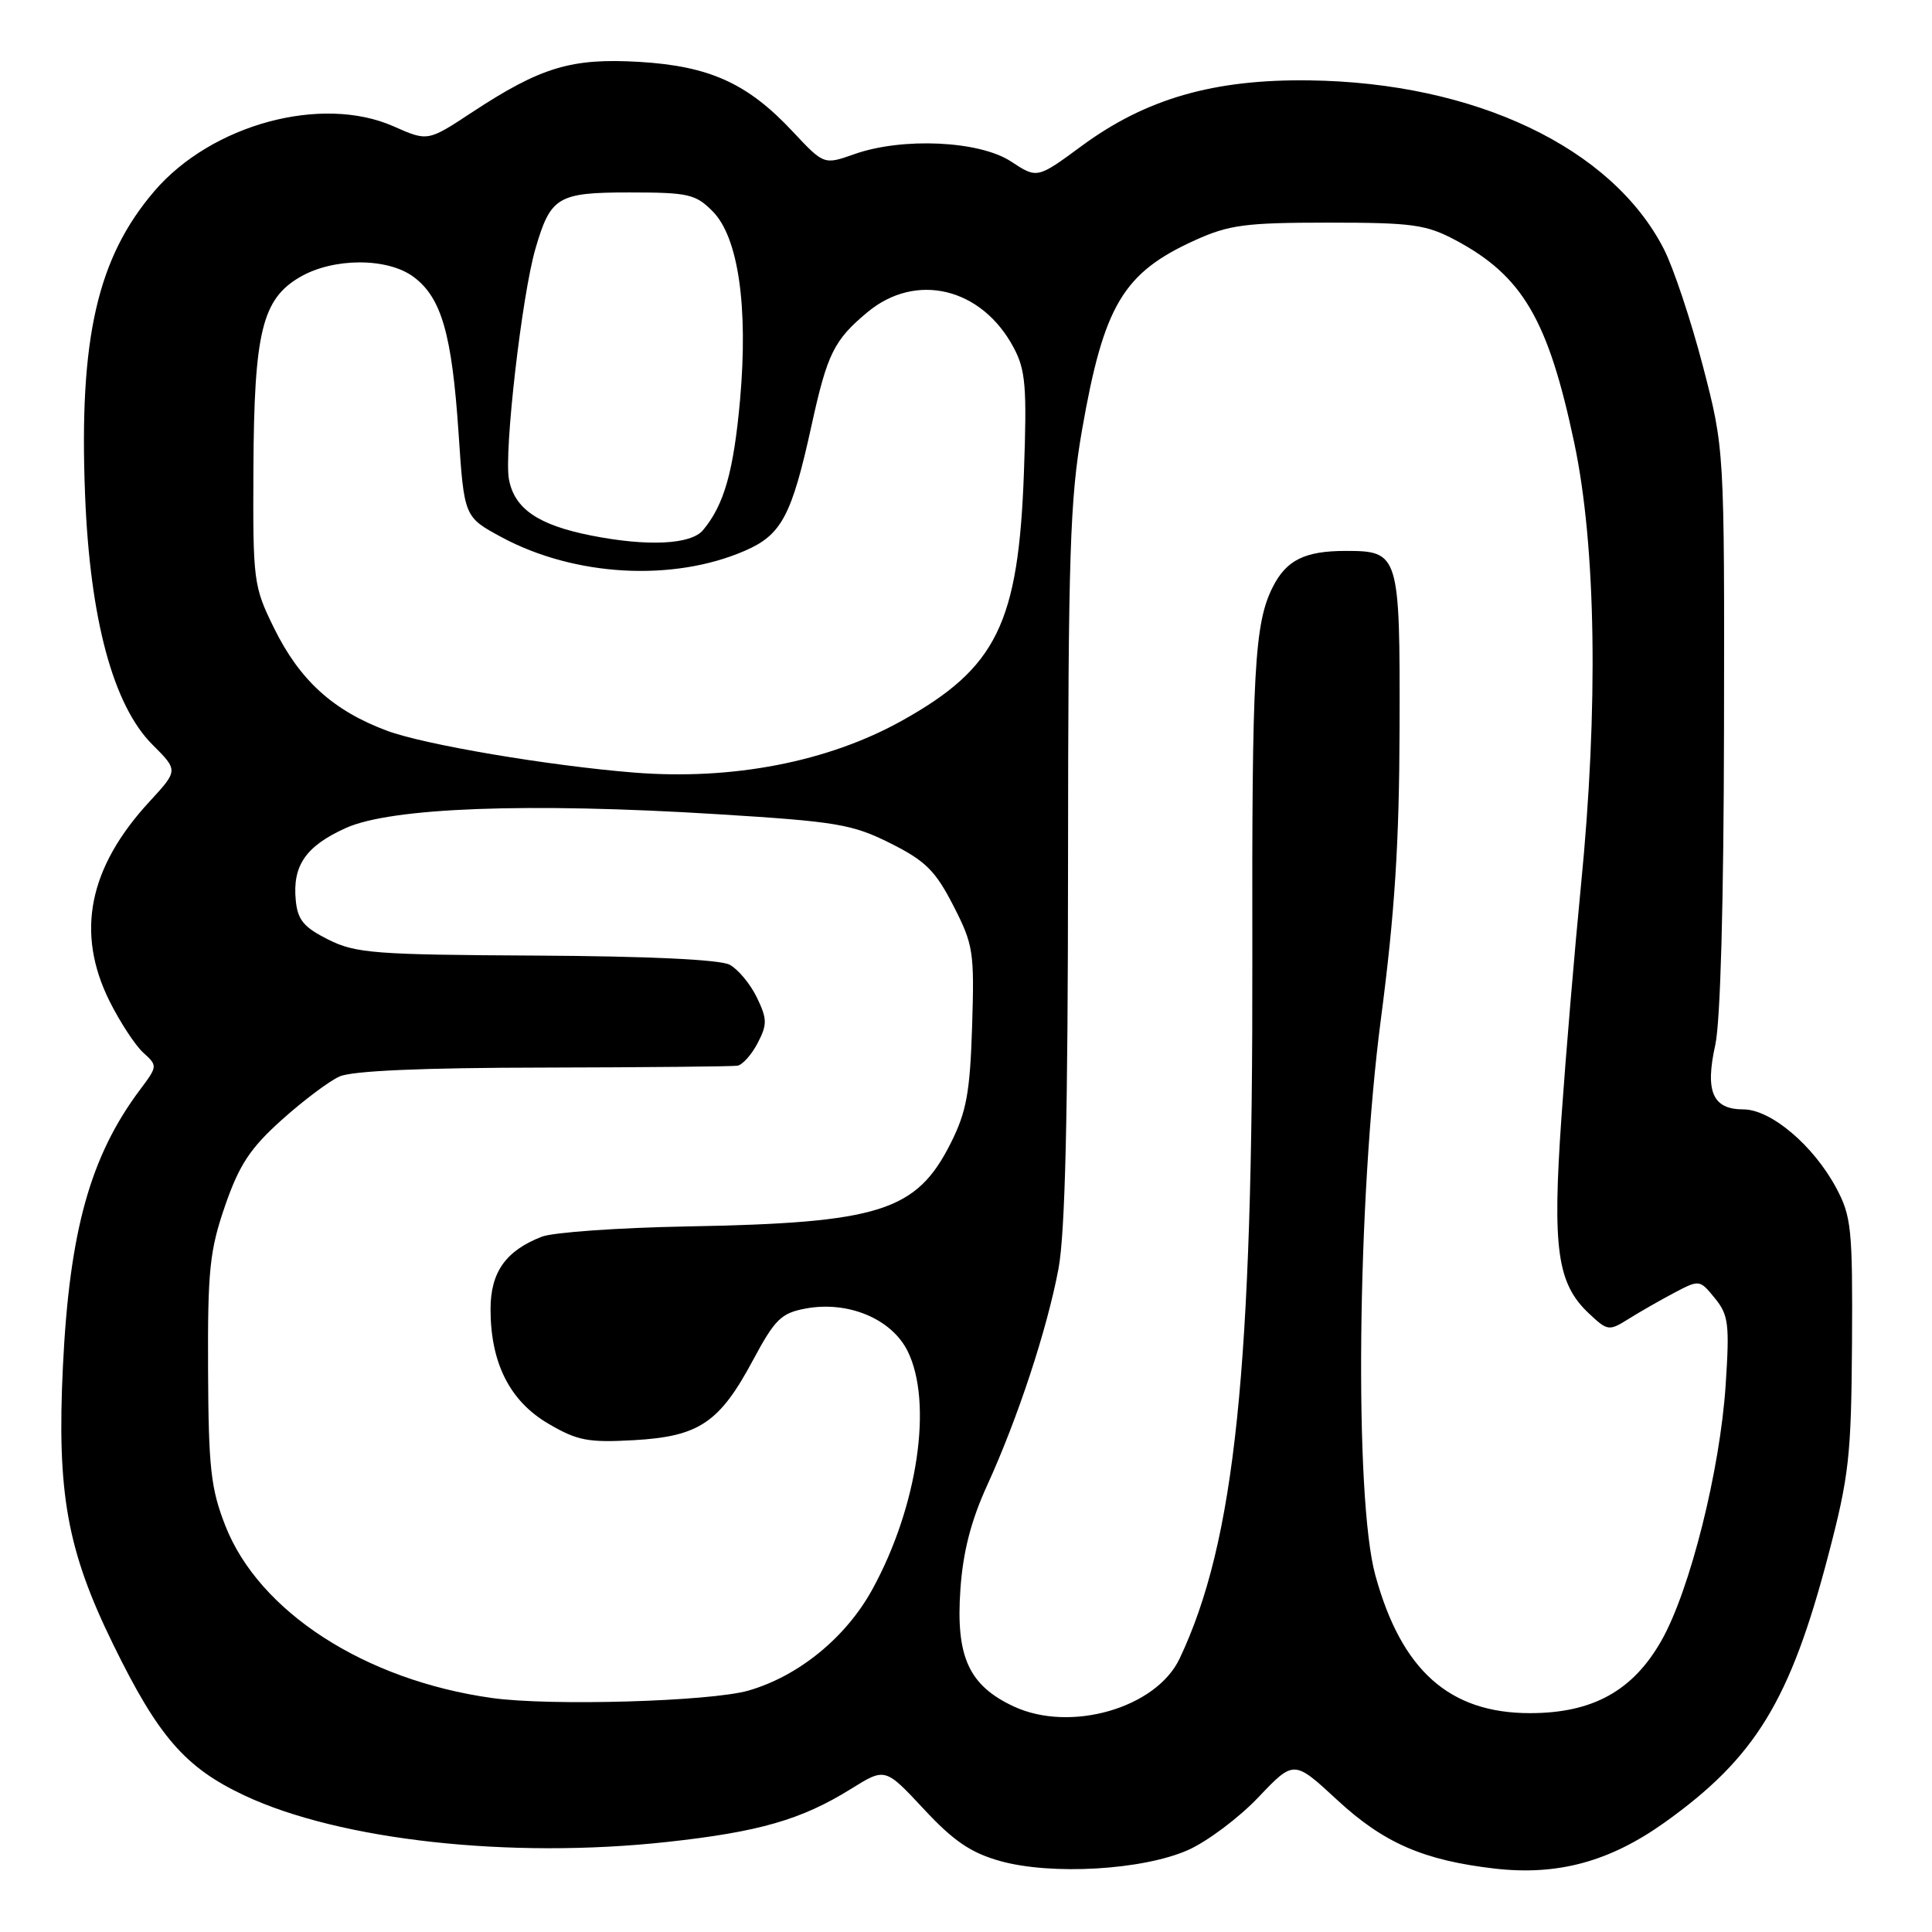 <?xml version="1.0" encoding="UTF-8" standalone="no"?>
<!DOCTYPE svg PUBLIC "-//W3C//DTD SVG 1.1//EN" "http://www.w3.org/Graphics/SVG/1.1/DTD/svg11.dtd" >
<svg xmlns="http://www.w3.org/2000/svg" xmlns:xlink="http://www.w3.org/1999/xlink" version="1.1" viewBox="0 0 256 256">
 <g >
 <path fill="currentColor"
d=" M 157.40 245.15 C 159.97 244.01 164.17 240.86 166.75 238.14 C 171.45 233.20 171.45 233.20 177.18 238.50 C 183.35 244.21 188.63 246.51 198.08 247.60 C 206.41 248.55 213.29 246.68 220.57 241.49 C 232.58 232.92 237.20 225.37 242.26 206.07 C 245.01 195.57 245.30 192.97 245.40 178.00 C 245.49 162.82 245.32 161.17 243.31 157.41 C 240.29 151.77 234.65 147.00 231.00 147.00 C 226.94 147.00 225.91 144.64 227.28 138.48 C 227.97 135.37 228.40 119.60 228.44 96.50 C 228.50 59.50 228.50 59.50 225.64 48.50 C 224.06 42.45 221.74 35.48 220.47 33.00 C 213.60 19.57 195.47 10.94 173.50 10.65 C 160.84 10.48 151.85 13.07 143.34 19.33 C 137.43 23.68 137.43 23.68 133.97 21.40 C 129.79 18.65 119.60 18.17 113.22 20.42 C 109.18 21.85 109.18 21.85 105.02 17.41 C 99.06 11.04 94.02 8.76 84.73 8.20 C 75.72 7.67 71.68 8.88 62.58 14.86 C 56.68 18.75 56.68 18.75 52.15 16.74 C 42.62 12.53 28.03 16.48 20.45 25.33 C 12.90 34.15 10.46 44.81 11.27 65.50 C 11.91 82.02 14.99 93.45 20.19 98.66 C 23.62 102.08 23.62 102.08 19.83 106.19 C 11.73 114.96 10.00 123.59 14.52 132.67 C 15.91 135.45 17.92 138.52 18.98 139.48 C 20.89 141.21 20.89 141.28 18.57 144.37 C 11.97 153.18 9.21 163.07 8.34 181.00 C 7.52 197.82 8.88 205.40 14.99 217.88 C 20.96 230.09 24.53 234.21 32.35 237.89 C 45.00 243.85 67.56 246.34 88.38 244.07 C 100.58 242.74 106.21 241.12 112.79 237.02 C 117.29 234.22 117.29 234.22 122.40 239.70 C 126.34 243.94 128.63 245.50 132.50 246.59 C 139.31 248.50 151.40 247.80 157.40 245.15 Z  M 134.32 226.11 C 128.36 223.33 126.63 219.51 127.26 210.57 C 127.60 205.63 128.67 201.50 130.77 196.89 C 134.86 187.95 138.73 176.19 140.25 168.14 C 141.14 163.43 141.51 147.86 141.52 114.50 C 141.54 73.51 141.77 66.16 143.37 57.00 C 146.26 40.44 148.81 36.15 158.37 31.82 C 162.86 29.79 165.06 29.50 176.00 29.50 C 187.18 29.50 188.96 29.75 192.88 31.83 C 201.75 36.57 205.14 42.35 208.59 58.65 C 211.50 72.38 211.82 93.77 209.47 117.50 C 208.66 125.75 207.50 139.50 206.90 148.05 C 205.68 165.50 206.33 170.08 210.54 174.04 C 213.02 176.37 213.20 176.39 215.80 174.76 C 217.29 173.83 220.01 172.27 221.85 171.30 C 225.18 169.55 225.22 169.55 227.23 172.02 C 229.04 174.24 229.19 175.44 228.66 183.50 C 227.92 194.80 223.94 210.68 220.17 217.35 C 216.39 224.04 211.04 227.00 202.73 227.00 C 192.05 227.00 185.70 221.34 182.24 208.73 C 179.43 198.54 179.83 159.01 182.98 135.00 C 184.82 120.93 185.41 111.69 185.45 96.40 C 185.51 73.38 185.39 73.00 178.31 73.00 C 172.90 73.00 170.45 74.21 168.65 77.78 C 166.21 82.61 165.87 88.86 165.94 127.00 C 166.03 181.39 163.65 204.28 156.30 219.78 C 153.19 226.34 141.81 229.61 134.32 226.11 Z  M 65.16 224.99 C 48.34 222.63 34.33 213.57 29.86 202.17 C 27.93 197.24 27.63 194.53 27.57 181.50 C 27.51 168.29 27.78 165.70 29.82 159.78 C 31.70 154.35 33.14 152.16 37.31 148.41 C 40.15 145.86 43.60 143.26 44.99 142.64 C 46.63 141.89 55.95 141.48 72.00 141.46 C 85.47 141.43 97.05 141.32 97.72 141.21 C 98.40 141.09 99.60 139.74 100.40 138.20 C 101.68 135.73 101.66 135.01 100.28 132.15 C 99.41 130.37 97.80 128.43 96.68 127.83 C 95.40 127.15 85.89 126.70 71.07 126.62 C 49.64 126.51 47.14 126.32 43.50 124.50 C 40.25 122.87 39.44 121.90 39.19 119.30 C 38.74 114.68 40.53 112.10 45.84 109.71 C 51.81 107.01 69.99 106.33 94.97 107.88 C 110.88 108.86 112.92 109.21 117.97 111.73 C 122.63 114.07 123.94 115.36 126.32 120.00 C 128.98 125.18 129.12 126.11 128.81 136.00 C 128.53 144.77 128.06 147.32 125.99 151.45 C 121.43 160.52 116.59 162.05 91.00 162.51 C 81.92 162.68 73.28 163.29 71.79 163.87 C 67.01 165.73 65.00 168.57 65.00 173.48 C 65.00 180.60 67.55 185.65 72.65 188.64 C 76.50 190.90 77.93 191.17 84.00 190.83 C 92.63 190.34 95.34 188.52 99.78 180.22 C 102.68 174.81 103.51 173.99 106.74 173.39 C 112.35 172.34 118.11 174.73 120.25 179.00 C 123.65 185.81 121.61 199.64 115.59 210.60 C 112.10 216.97 105.83 222.09 99.18 224.01 C 94.12 225.46 72.87 226.08 65.16 224.99 Z  M 84.00 102.37 C 72.70 101.46 56.19 98.67 51.26 96.82 C 44.12 94.15 39.70 90.13 36.29 83.18 C 33.59 77.68 33.50 77.02 33.58 62.00 C 33.67 44.00 34.74 39.63 39.75 36.71 C 44.18 34.13 51.34 34.12 54.80 36.69 C 58.49 39.43 59.88 44.25 60.76 57.35 C 61.50 68.50 61.50 68.50 66.46 71.18 C 76.14 76.39 89.16 77.12 98.70 72.98 C 103.57 70.87 104.91 68.34 107.54 56.34 C 109.62 46.86 110.50 45.07 114.94 41.37 C 121.37 36.01 130.10 38.12 134.32 46.07 C 135.90 49.03 136.08 51.26 135.68 62.50 C 134.96 82.62 132.08 88.49 119.50 95.50 C 109.70 100.96 97.04 103.41 84.00 102.37 Z  M 78.33 70.96 C 71.32 69.57 68.17 67.42 67.44 63.53 C 66.76 59.93 69.15 39.13 70.95 32.95 C 72.96 26.06 73.89 25.50 83.40 25.50 C 91.20 25.50 92.17 25.72 94.43 28.00 C 97.83 31.43 99.16 40.62 98.06 53.00 C 97.21 62.45 95.95 66.91 93.15 70.25 C 91.55 72.16 85.82 72.44 78.33 70.96 Z "/>
</g>
</svg>